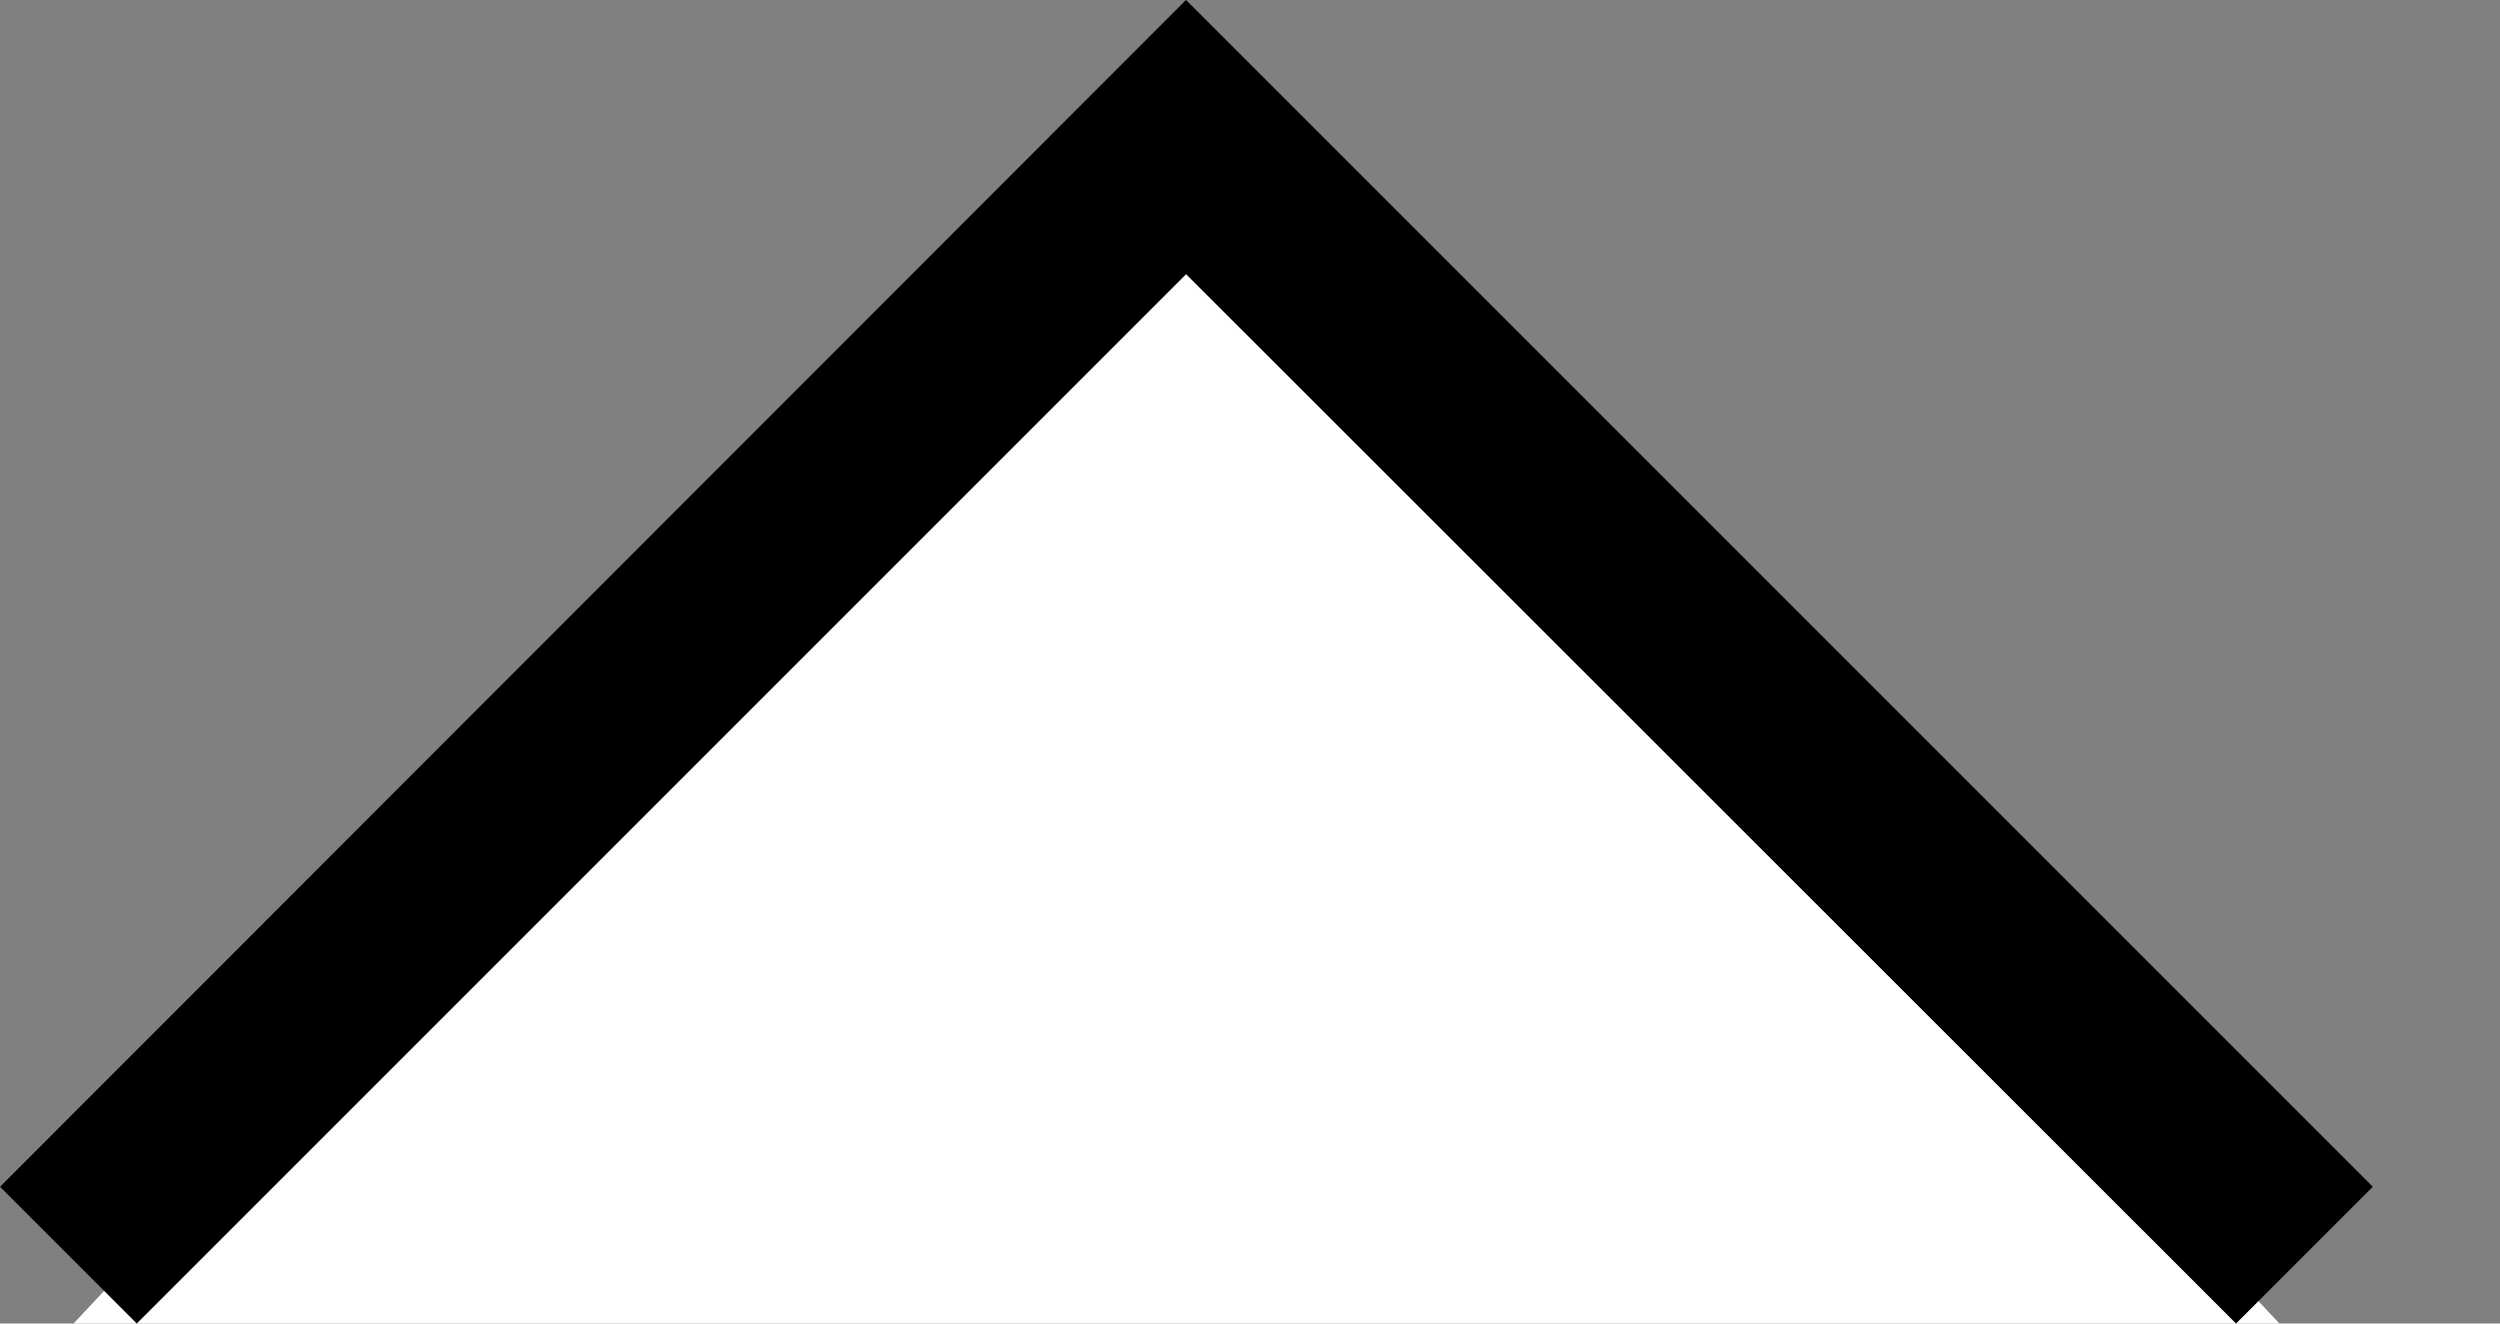 <svg width="17" height="9" viewBox="0 0 17 9" fill="none" xmlns="http://www.w3.org/2000/svg">
<rect x="0" y="0" width="17" height="9" fill="#808080" stroke="none"/>
<path d="M0.5 9L8 1L15.5 9H0.5Z" fill="white"/>
<path d="M8.419 1.511L8.065 1.158L7.712 1.511L0.93 8.293L0.707 8.07L8.065 0.707L15.428 8.07L15.205 8.293L8.419 1.511Z" fill="#202020" stroke="black"/>
</svg>
